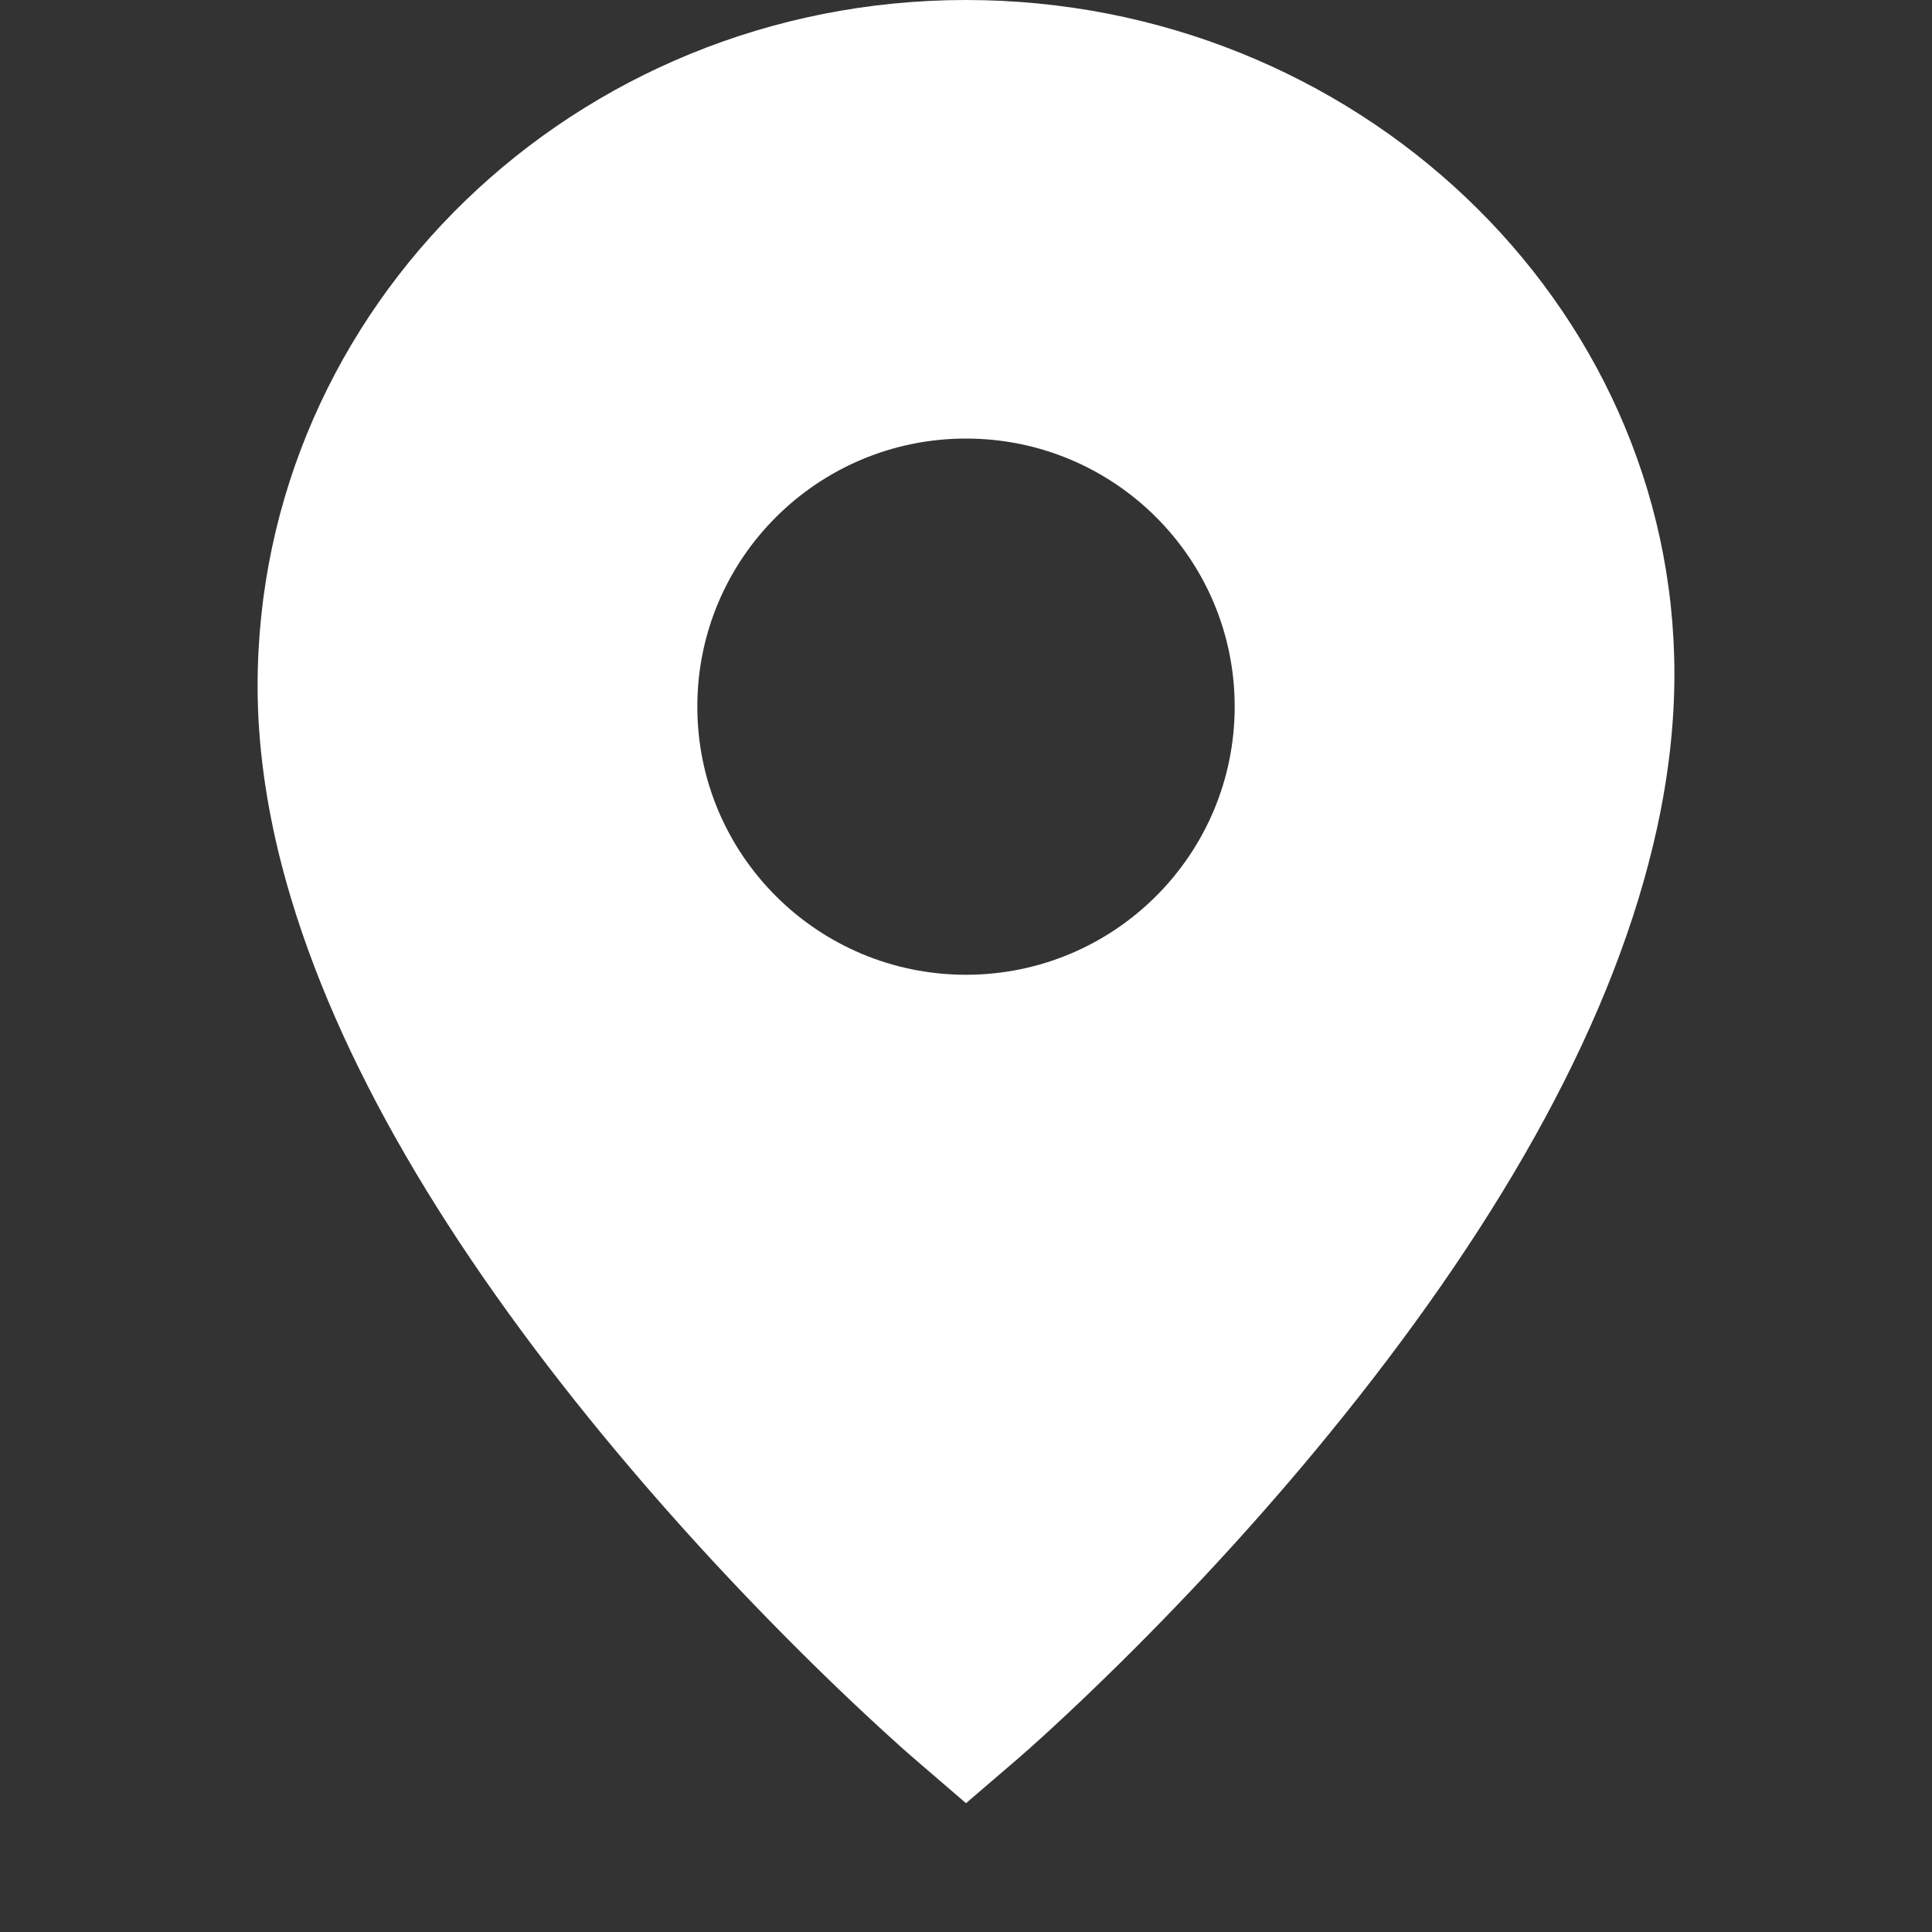 <?xml version="1.0" encoding="UTF-8"?>
<svg width="15px" height="15px" viewBox="0 0 15 15" version="1.1" xmlns="http://www.w3.org/2000/svg" xmlns:xlink="http://www.w3.org/1999/xlink">
    <rect x="0" y="0" width="15" height="15" fill="#333333" stroke="none"/>
    <!-- Generator: Sketch 47.1 (45422) - http://www.bohemiancoding.com/sketch -->
    <title>caption-button</title>
    <desc>Created with Sketch.</desc>
    <defs></defs>
    <g id="Symbols" stroke="none" stroke-width="1" fill="none" fill-rule="evenodd">
        <g id="caption-button" fill-rule="nonzero" fill="#FFFFFF">
            <g id="Group-3" transform="translate(2, 0)">
                <path d="M5.5,0 C8.515,0 11,2.342 11,5.233 C11,5.62 10.955,6.016 10.867,6.421 C10.545,7.903 9.673,9.448 8.424,11.003 C7.874,11.688 7.286,12.329 6.698,12.91 C6.491,13.114 6.3,13.296 6.127,13.454 C6.022,13.55 5.946,13.617 5.903,13.654 L5.5,14 L5.098,13.654 C5.055,13.618 4.979,13.55 4.874,13.454 C4.702,13.297 4.51,13.116 4.304,12.913 C3.716,12.334 3.128,11.696 2.577,11.016 C1.393,9.553 0.546,8.102 0.186,6.712 C0.064,6.238 0,5.775 0,5.326 C1.35693925e-16,2.382 2.465,0 5.5,0 Z M5.5,7.568 C6.652,7.568 7.586,6.636 7.586,5.486 C7.586,4.337 6.652,3.405 5.5,3.405 C4.348,3.405 3.414,4.337 3.414,5.486 C3.414,6.636 4.348,7.568 5.5,7.568 Z" id="Combined-Shape"></path>
            </g>
        </g>
    </g>
</svg>